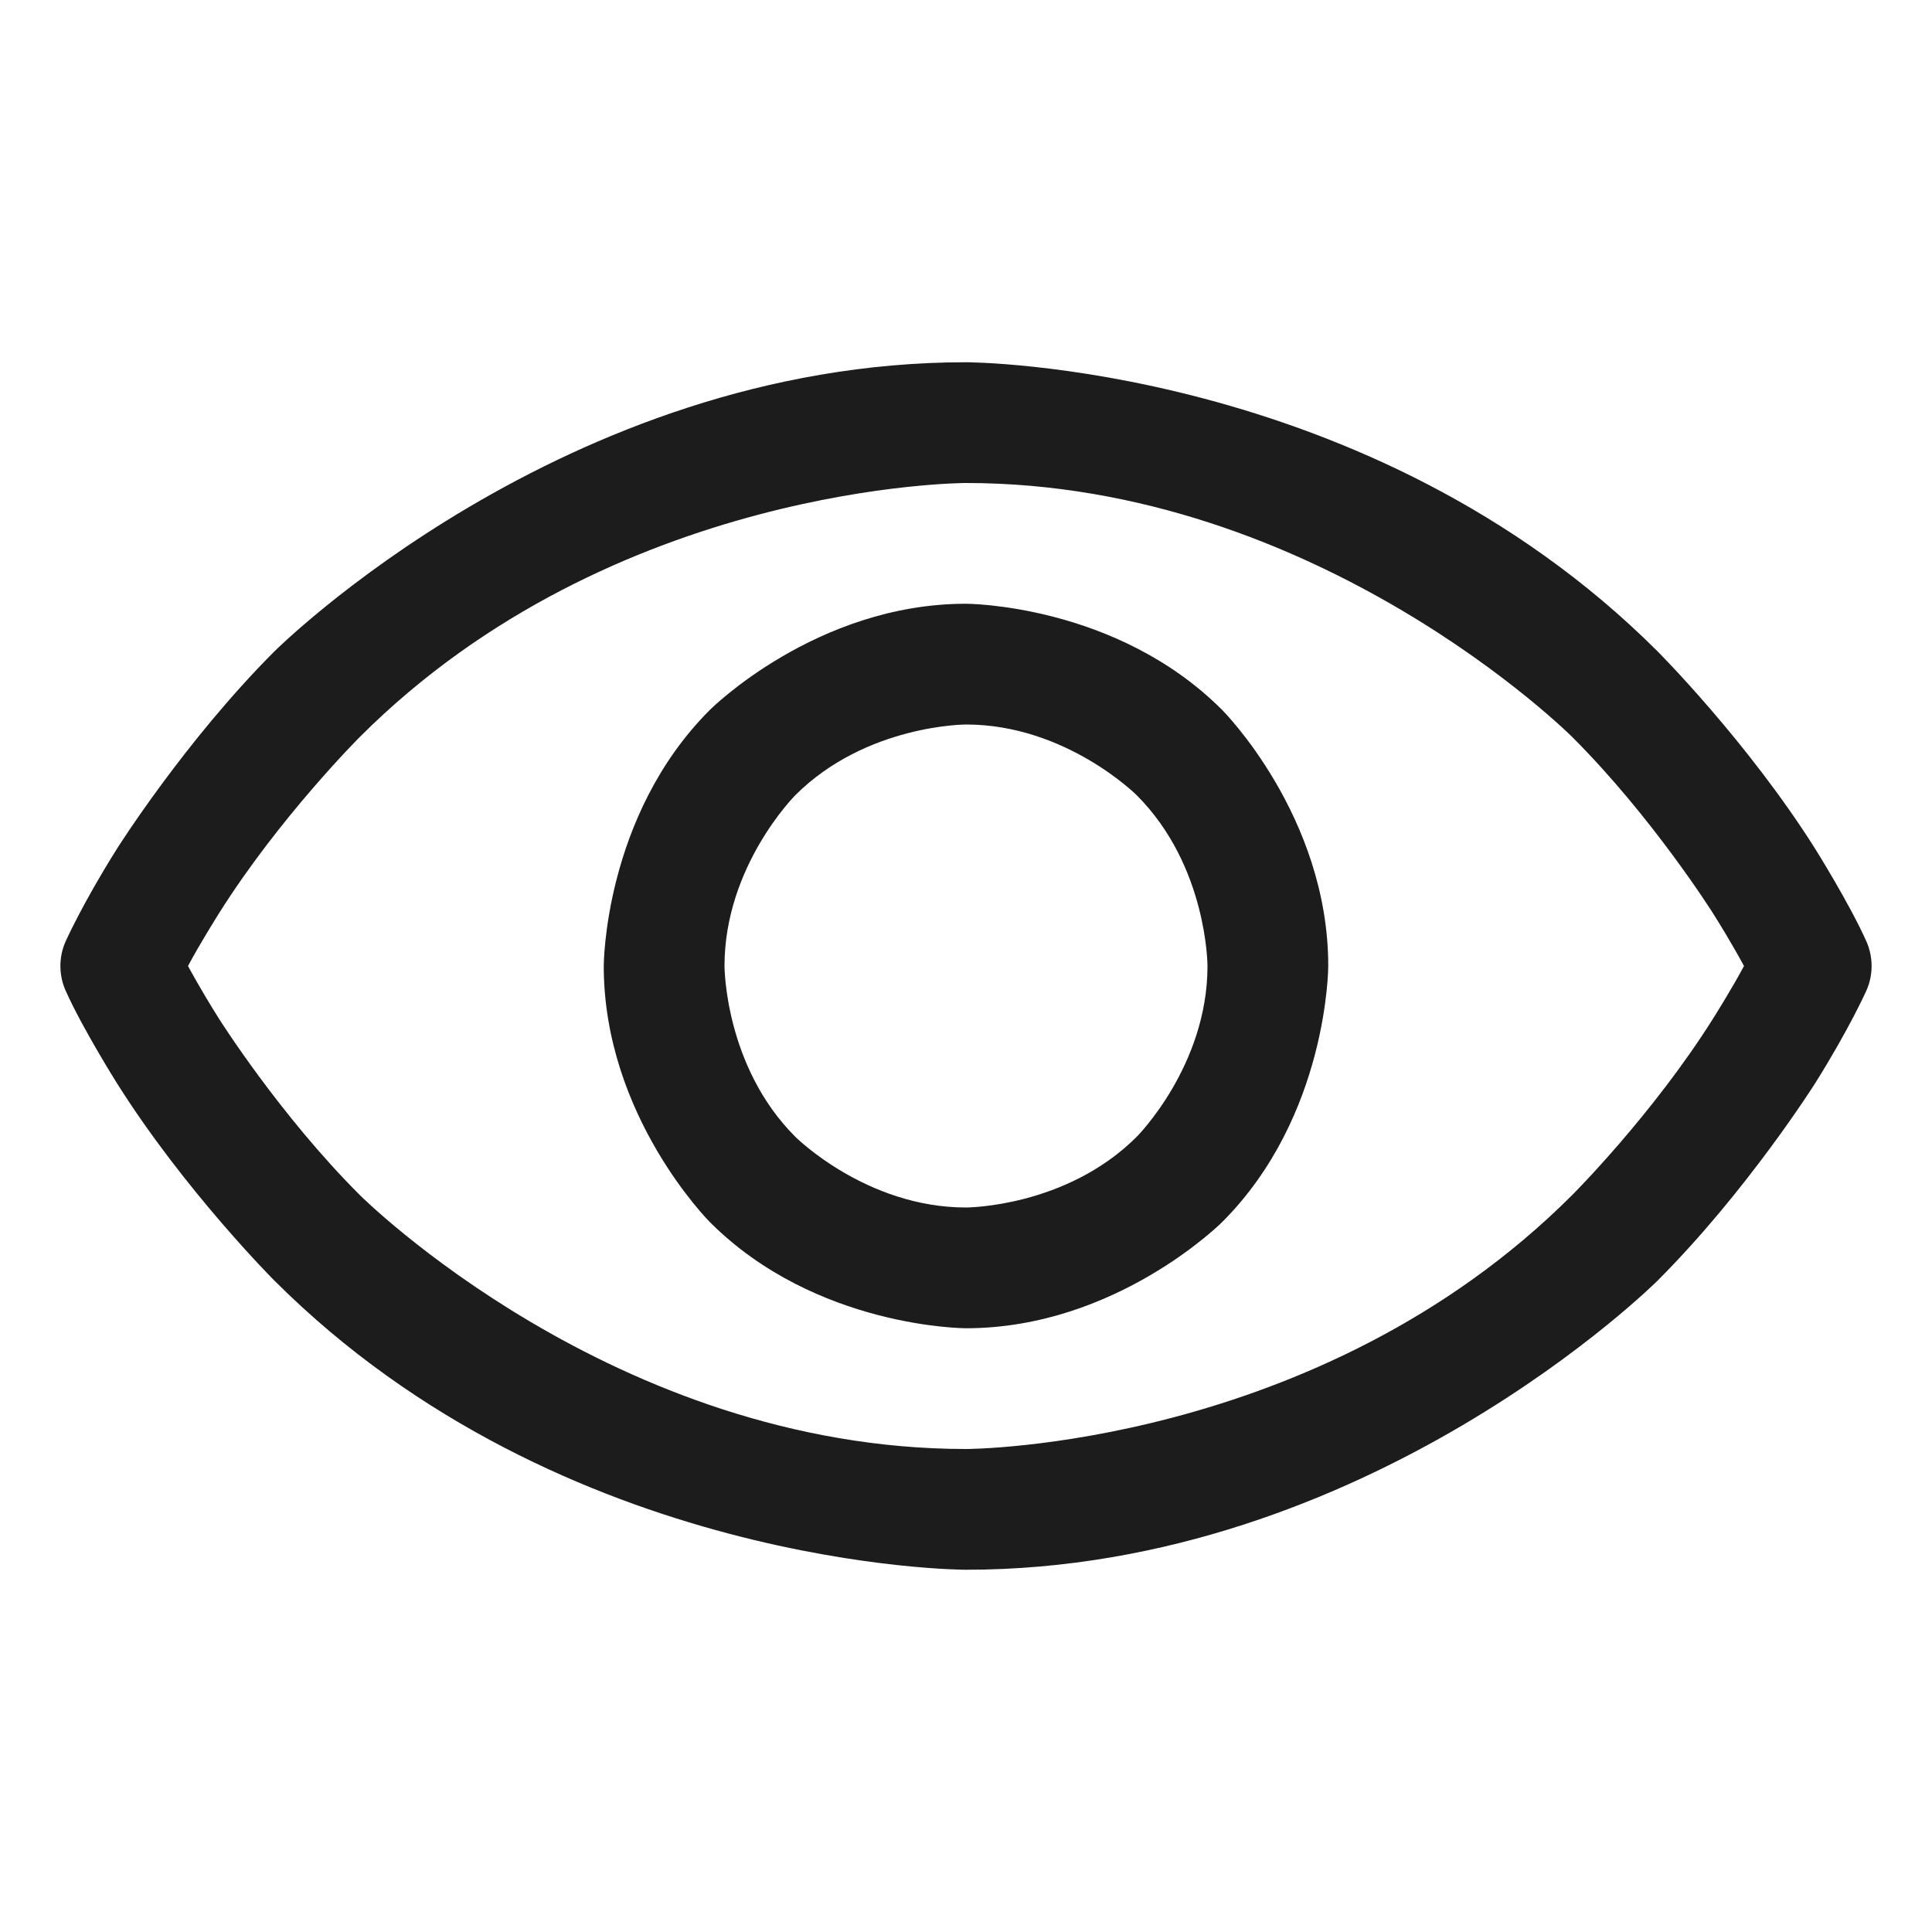 <svg width="16" height="16" viewBox="0 0 16 16" fill="none" xmlns="http://www.w3.org/2000/svg">
<path fill-rule="evenodd" clip-rule="evenodd" d="M15.457 8.203C15.457 8.203 15.317 8.517 15.033 8.97C15.033 8.97 14.471 9.861 13.729 10.604C13.729 10.604 11.332 13 8 13C8 13 4.668 13 2.271 10.604C2.271 10.604 1.529 9.861 0.968 8.97C0.968 8.97 0.683 8.517 0.543 8.203C0.486 8.074 0.486 7.926 0.543 7.797C0.543 7.797 0.683 7.483 0.968 7.03C0.968 7.03 1.529 6.139 2.271 5.396C2.271 5.396 4.668 3 8 3C8 3 11.332 3 13.729 5.396C13.729 5.396 14.471 6.139 15.033 7.03C15.033 7.03 15.317 7.483 15.457 7.797C15.514 7.926 15.514 8.074 15.457 8.203ZM14.186 8.437C14.186 8.437 14.342 8.19 14.443 8C14.443 8 14.342 7.81 14.186 7.563C14.186 7.563 13.685 6.767 13.021 6.104C13.021 6.104 10.918 4 8 4C8 4 5.082 4 2.979 6.104C2.979 6.104 2.315 6.767 1.814 7.563C1.814 7.563 1.658 7.81 1.557 8C1.557 8 1.658 8.19 1.814 8.437C1.814 8.437 2.315 9.233 2.979 9.896C2.979 9.896 5.082 12 8 12C8 12 10.918 12 13.021 9.896C13.021 9.896 13.685 9.233 14.186 8.437Z" fill="#1C1C1C"/>
<path fill-rule="evenodd" clip-rule="evenodd" d="M8 5C8 5 9.243 5 10.121 5.879C10.121 5.879 11 6.757 11 8C11 8 11 9.243 10.121 10.121C10.121 10.121 9.243 11 8 11C8 11 6.757 11 5.879 10.121C5.879 10.121 5 9.243 5 8C5 8 5 6.757 5.879 5.879C5.879 5.879 6.757 5 8 5ZM8 6C8 6 7.172 6 6.586 6.586C6.586 6.586 6 7.172 6 8C6 8 6 8.828 6.586 9.414C6.586 9.414 7.172 10 8 10C8 10 8.828 10 9.414 9.414C9.414 9.414 10 8.828 10 8C10 8 10 7.172 9.414 6.586C9.414 6.586 8.828 6 8 6Z" fill="#1C1C1C"/>
</svg>

